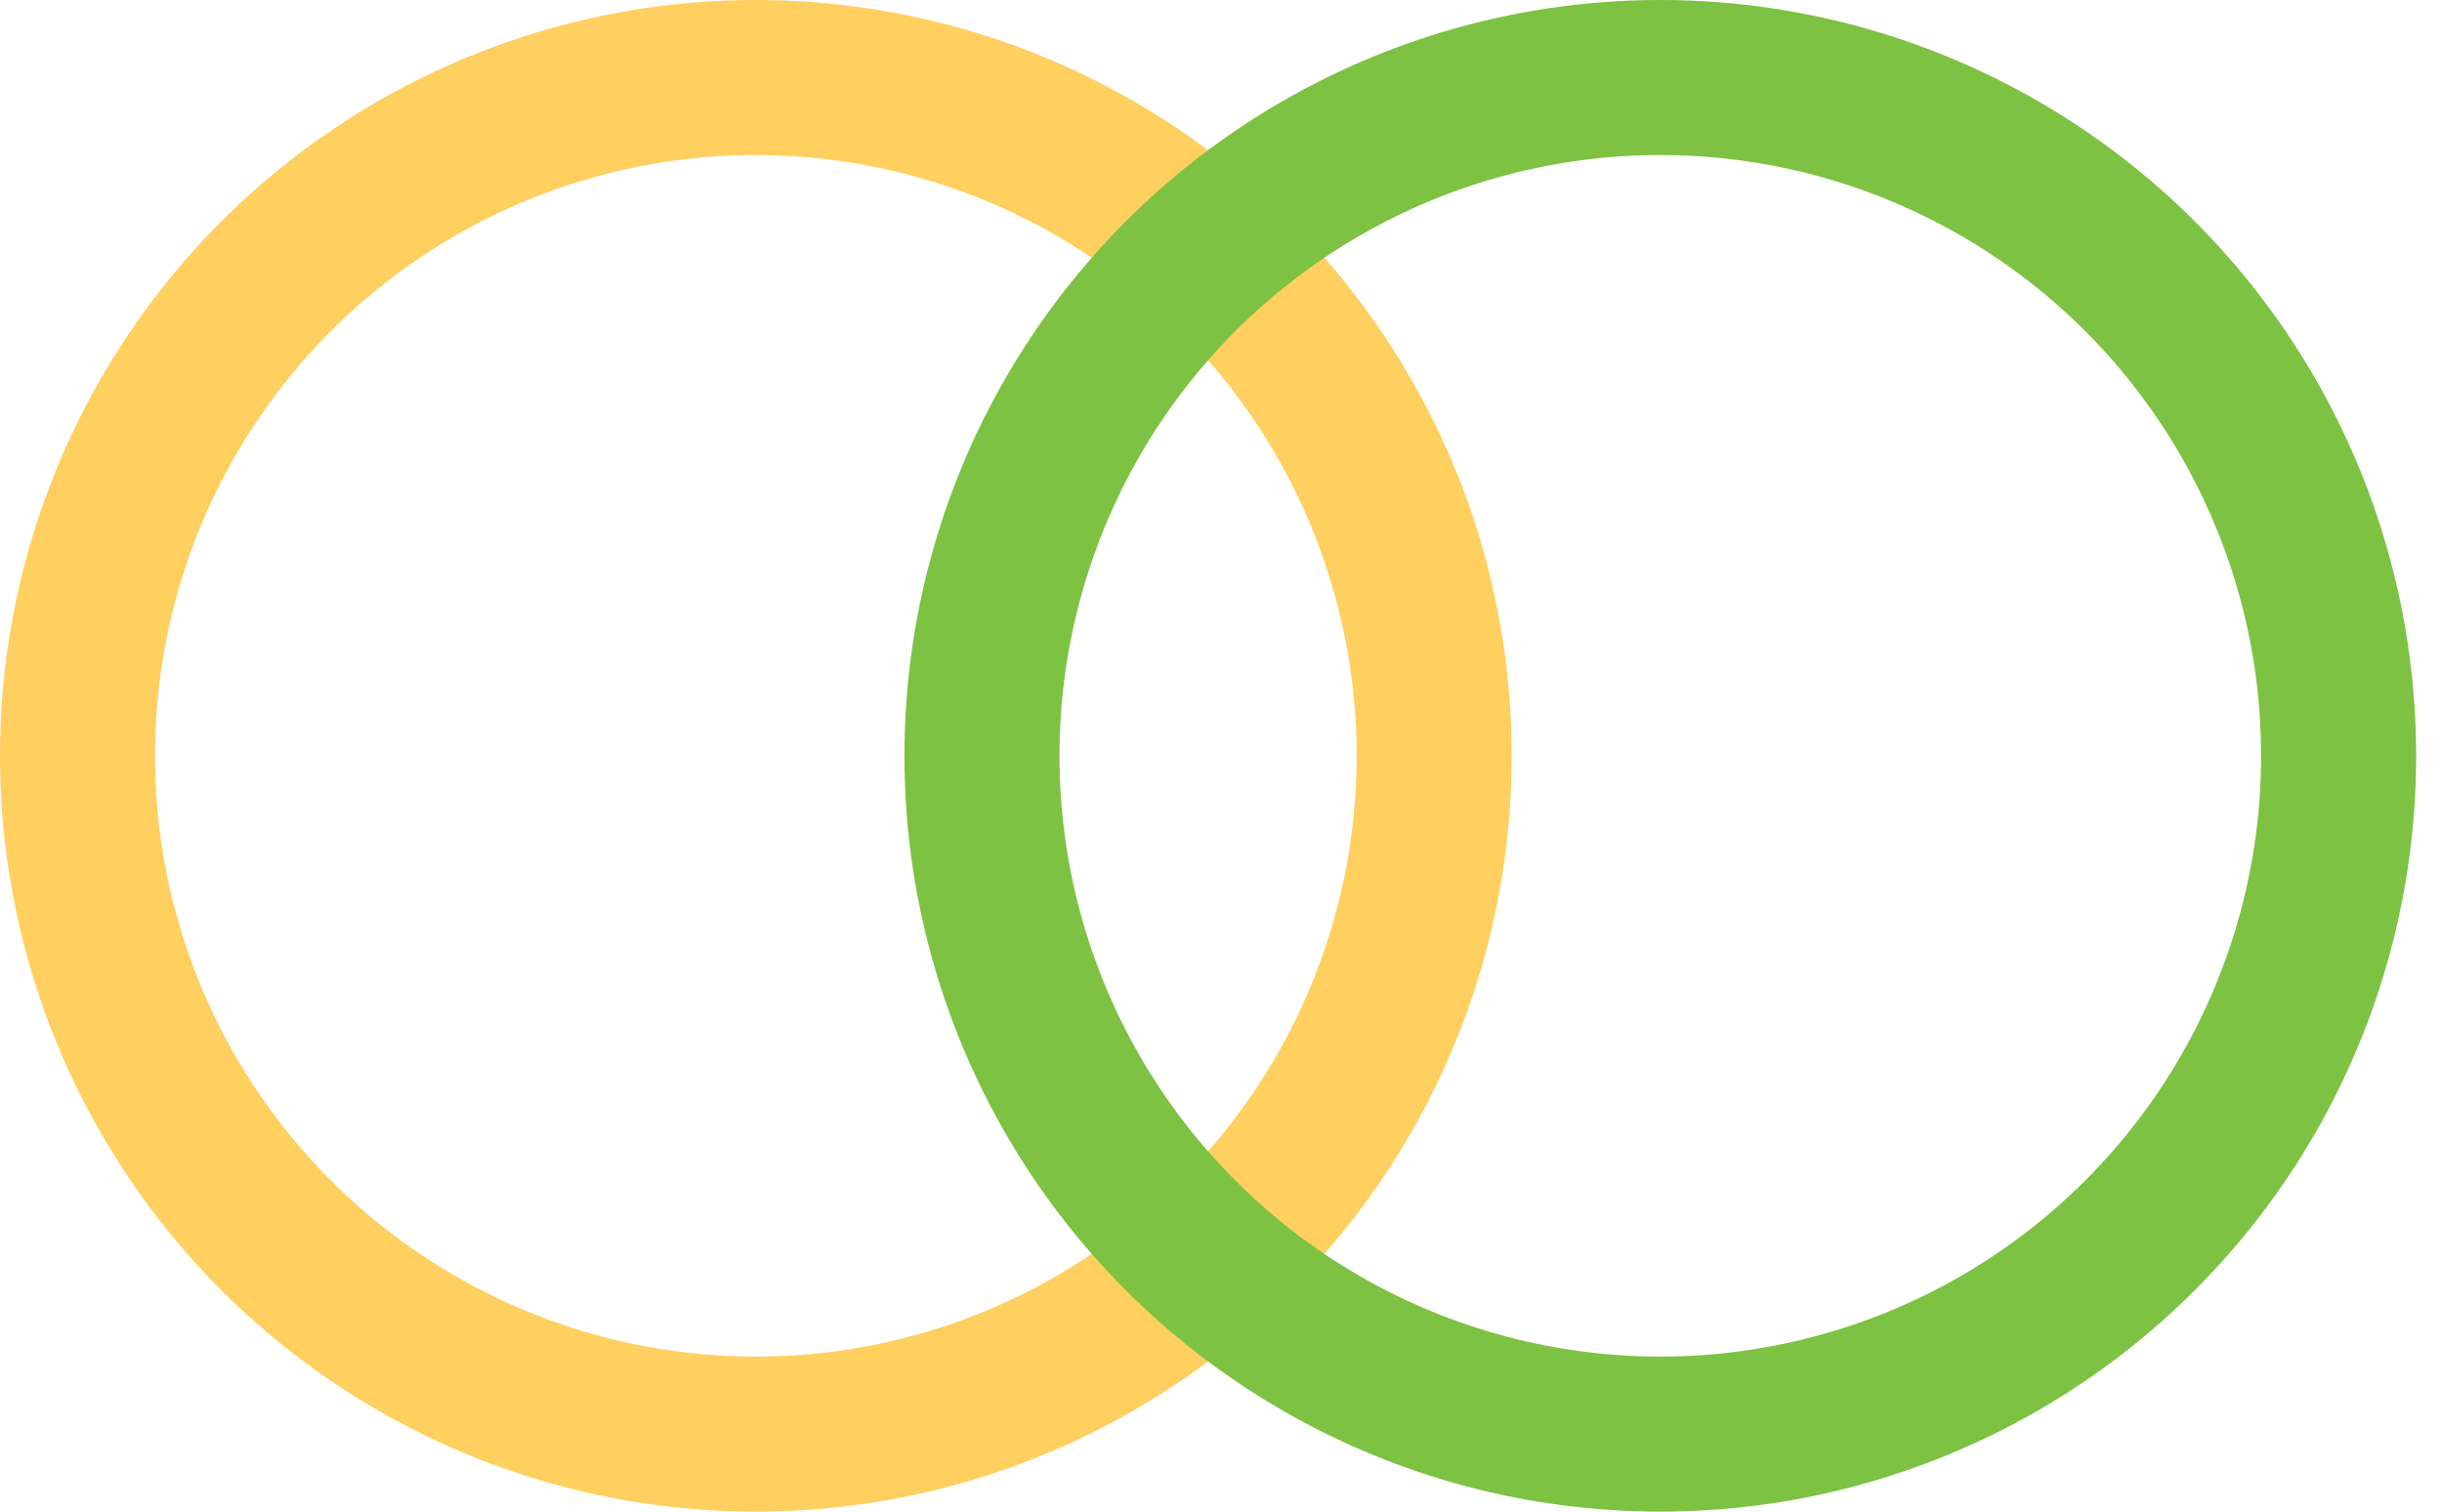 <?xml version="1.0" encoding="UTF-8"?>
<svg width="63px" height="39px" viewBox="0 0 63 39" version="1.1" xmlns="http://www.w3.org/2000/svg" xmlns:xlink="http://www.w3.org/1999/xlink">
    <!-- Generator: Sketch 60 (88103) - https://sketch.com -->
    <title>Group 6</title>
    <desc>Created with Sketch.</desc>
    <g id="PDP---Desktop" stroke="none" stroke-width="1" fill="none" fill-rule="evenodd">
        <g id="PDP-M" transform="translate(-156, -49)" stroke-width="4">
            <g id="Group-6" transform="translate(158, 51)">
                <circle id="Oval" stroke="#FFCF60" cx="17.5" cy="17.5" r="17.5"></circle>
                <circle id="Oval-Copy" stroke="#7DC242" cx="40.833" cy="17.5" r="17.5"></circle>
            </g>
        </g>
    </g>
</svg>